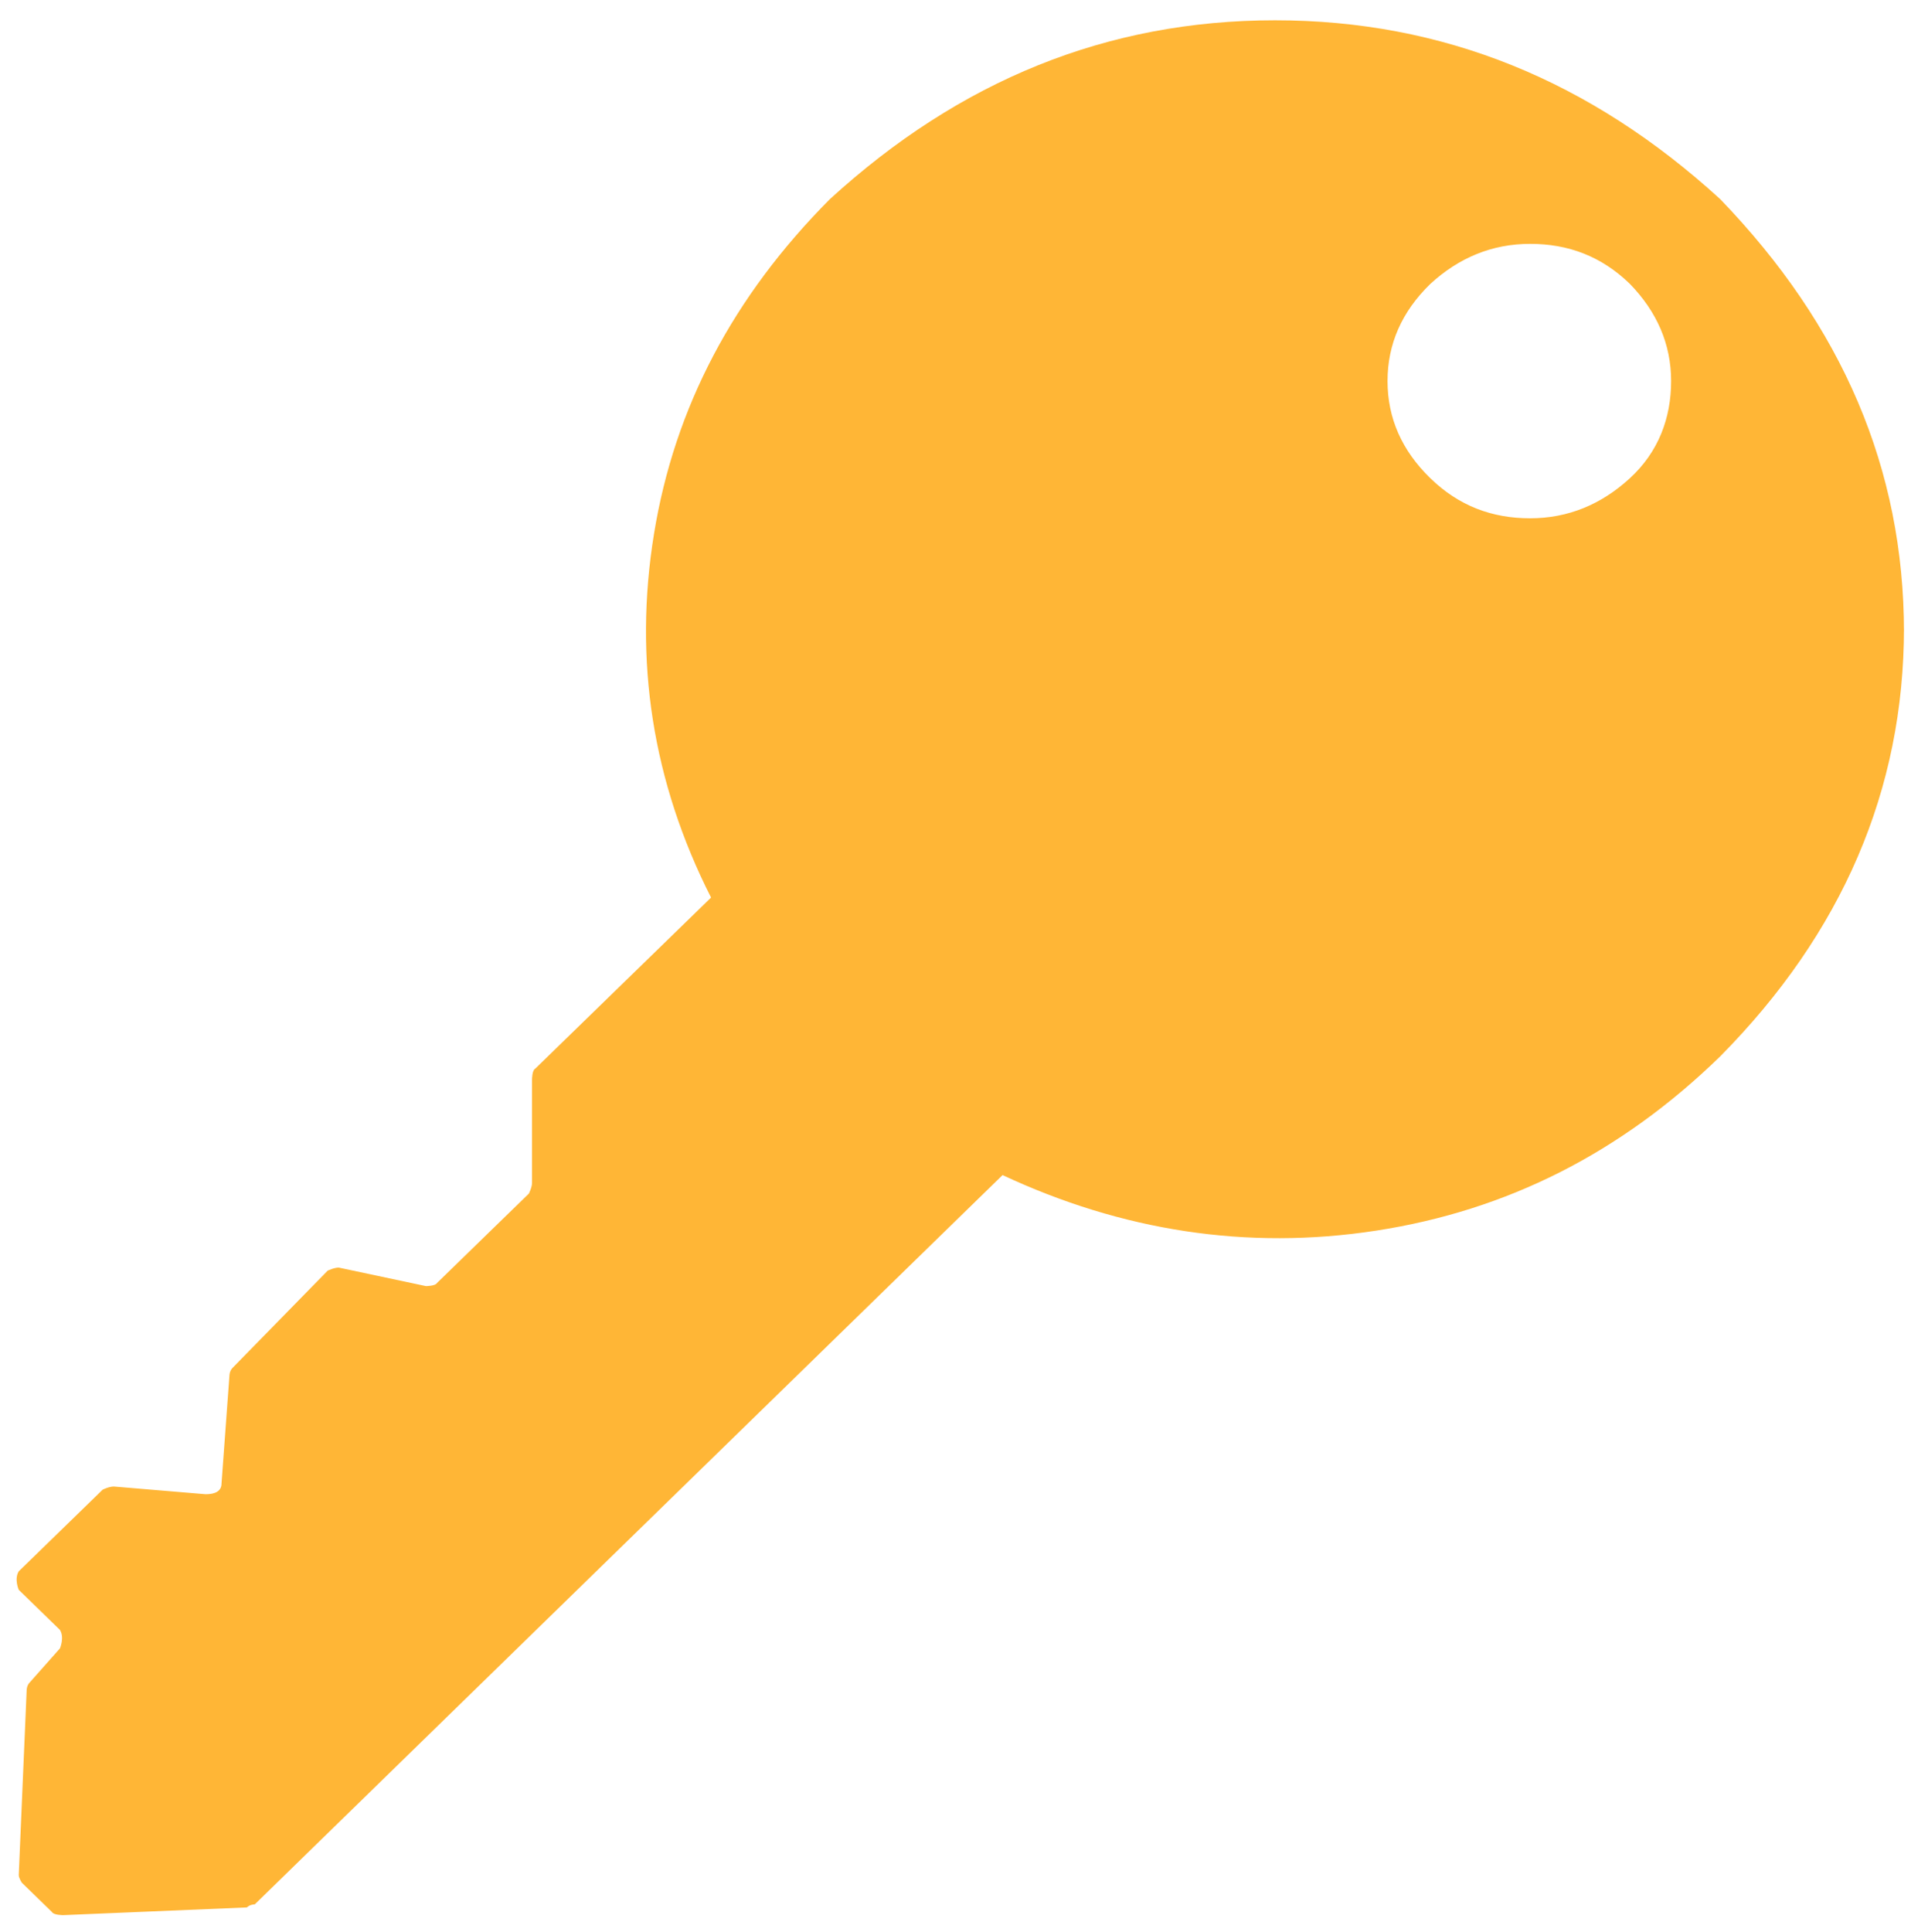 <svg width="91" height="92" viewBox="0 0 91 92" fill="none" xmlns="http://www.w3.org/2000/svg">
<g clip-path="url(#clip0_1887_12878)">
<path d="M90.666 29.887C90.666 37.595 87.724 44.422 81.915 50.294C77.162 54.919 71.731 57.634 65.545 58.589C59.359 59.543 53.399 58.589 47.741 55.946L12.133 90.666C12.133 90.666 11.907 90.666 11.756 90.813L3.005 91.18C3.005 91.18 2.552 91.18 2.477 91.034L1.043 89.639C1.043 89.639 0.893 89.419 0.893 89.272L1.27 80.463C1.27 80.463 1.27 80.243 1.421 80.096L2.854 78.481C2.854 78.481 3.08 77.968 2.854 77.6L0.893 75.692C0.893 75.692 0.666 75.178 0.893 74.811L4.891 70.921C4.891 70.921 5.193 70.774 5.419 70.774L9.795 71.141C10.247 71.141 10.549 70.994 10.549 70.627L10.926 65.489C10.926 65.489 10.926 65.269 11.077 65.122L15.603 60.497C15.603 60.497 15.905 60.35 16.131 60.35L20.281 61.231C20.281 61.231 20.733 61.231 20.809 61.084L25.184 56.827C25.184 56.827 25.335 56.533 25.335 56.313V51.395C25.335 51.395 25.335 50.955 25.486 50.881L33.86 42.733C31.069 37.228 30.163 31.429 31.144 25.41C32.125 19.391 34.916 14.105 39.518 9.481C45.704 3.829 52.72 0.966 60.717 0.966C68.713 0.966 75.729 3.829 81.915 9.481C87.724 15.5 90.666 22.327 90.666 30.108V29.887ZM79.577 18.143C79.577 16.381 78.898 14.839 77.615 13.518C76.257 12.197 74.673 11.61 72.862 11.61C71.052 11.61 69.468 12.27 68.11 13.518C66.752 14.839 66.073 16.381 66.073 18.143C66.073 19.904 66.752 21.446 68.11 22.767C69.468 24.088 71.052 24.676 72.862 24.676C74.673 24.676 76.257 24.015 77.615 22.767C78.973 21.519 79.577 19.904 79.577 18.143Z" fill="#FFB636"/>
</g>
<defs>
<clipPath id="clip0_1887_12878">
<rect width="90" height="90.361" fill="white" transform="translate(0.666 0.819)"/>
</clipPath>
</defs>
</svg>
